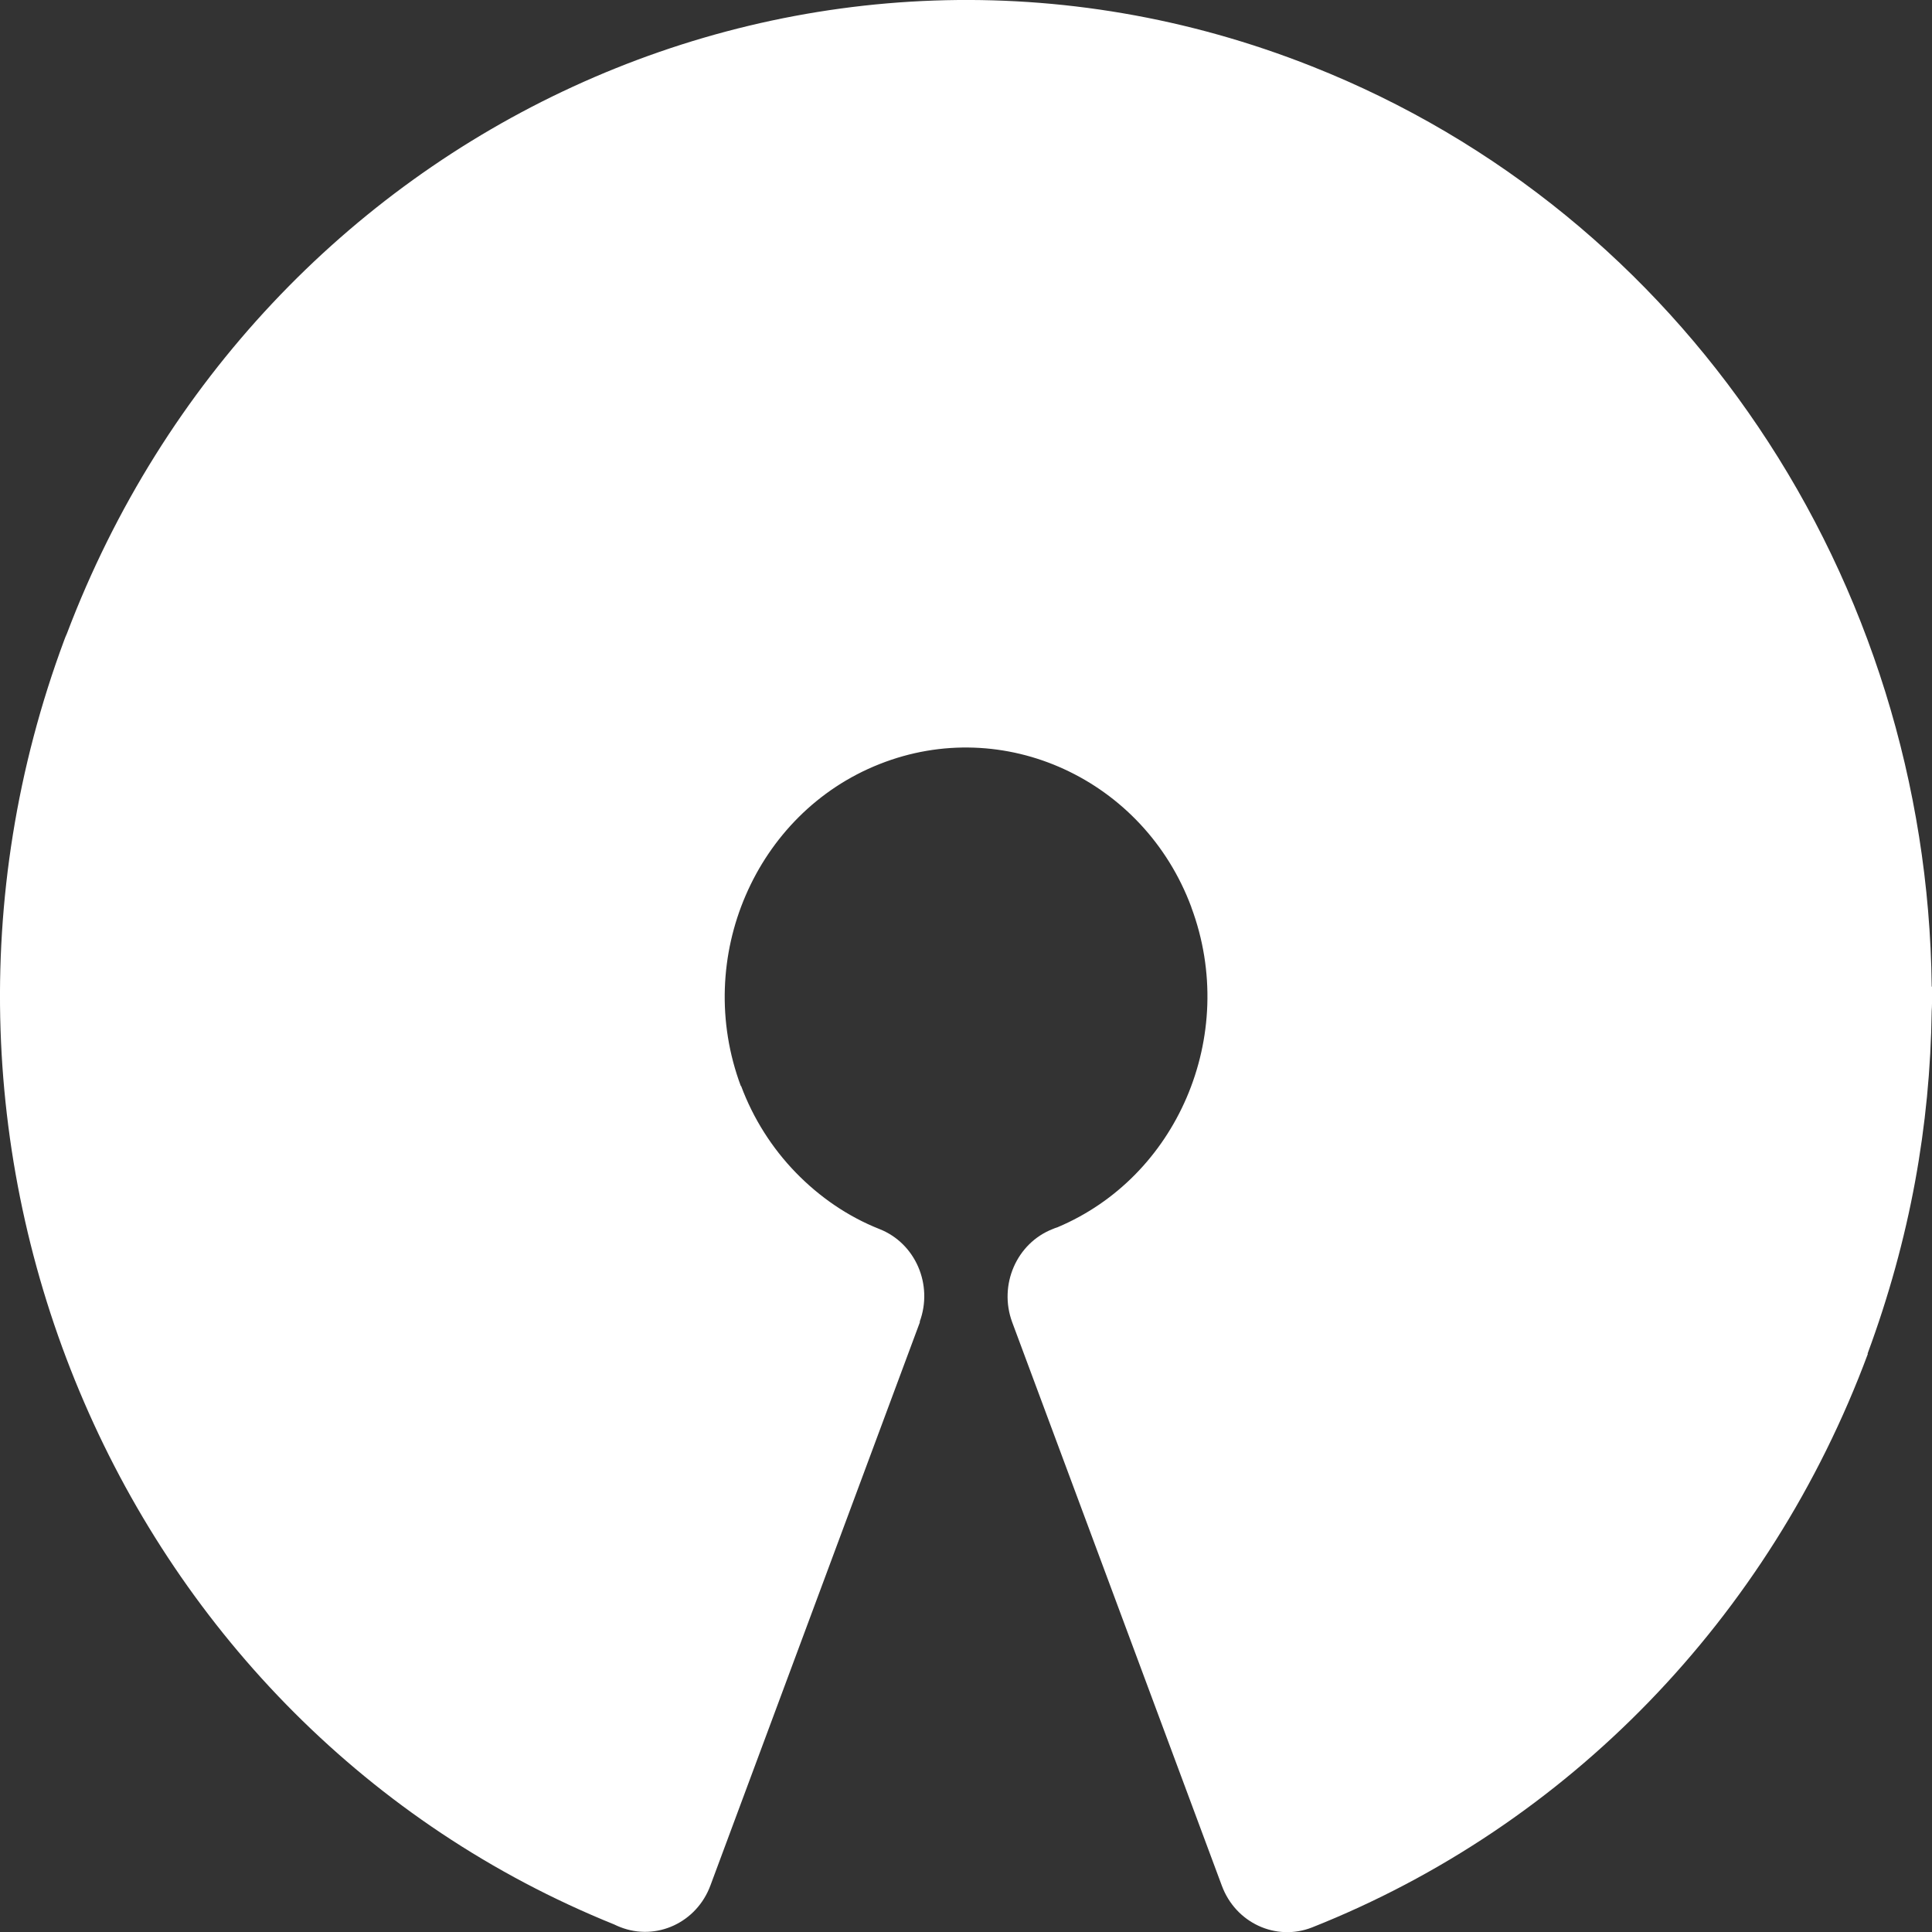 <svg width="100" height="100" viewBox="0 0 100 100" fill="none" xmlns="http://www.w3.org/2000/svg">
    <rect x="0" y="0" width="100" height="100" fill="#333333" stroke="none"/>
    <path d="M54.732 63.525C57.823 62.223 60.142 59.774 61.412 56.828C62.713 53.809 62.902 50.285 61.664 46.965V46.956C60.434 43.644 58.005 41.154 55.079 39.811C52.161 38.468 48.738 38.273 45.52 39.551C42.311 40.82 39.897 43.327 38.596 46.346C37.295 49.357 37.106 52.889 38.344 56.209V56.218L38.359 56.209C38.99 57.902 39.961 59.424 41.183 60.685C42.421 61.963 43.896 62.972 45.52 63.615C47.382 64.347 48.312 66.496 47.602 68.416L47.618 68.424L36.774 97.583C36.065 99.512 33.975 100.48 32.106 99.748C31.995 99.707 31.893 99.658 31.79 99.609C19.054 94.466 9.511 84.522 4.353 72.575C-0.868 60.506 -1.617 46.403 3.328 33.122C3.367 33.008 3.415 32.902 3.462 32.796C8.446 19.653 18.084 9.806 29.661 4.484C41.356 -0.895 55.032 -1.668 67.902 3.434C77.61 7.275 85.489 13.908 91.009 22.095C96.688 30.509 99.866 40.601 99.984 51.033V51.066H100V51.953C100 52.083 99.992 52.205 99.984 52.328C99.945 55.29 99.661 58.244 99.124 61.165C98.58 64.128 97.76 67.106 96.664 70.068L96.68 70.076C94.14 76.912 90.252 83.024 85.355 88.078C80.457 93.132 74.535 97.135 67.91 99.764C66.041 100.496 63.951 99.528 63.241 97.599L52.389 68.433C51.68 66.504 52.618 64.347 54.487 63.615C54.566 63.582 54.645 63.55 54.732 63.525ZM68.005 59.871C66.419 63.542 63.785 66.732 60.323 68.921L68.644 91.292C72.965 89.128 76.869 86.247 80.229 82.78C84.424 78.451 87.744 73.234 89.913 67.407L89.929 67.415V67.407C90.852 64.917 91.554 62.362 92.027 59.782C92.492 57.243 92.737 54.72 92.776 52.238C92.768 52.14 92.768 52.043 92.768 51.945V51.058H92.784C92.681 42.188 89.945 33.578 85.079 26.359C80.363 19.36 73.628 13.704 65.339 10.417C54.306 6.047 42.61 6.698 32.626 11.287C22.705 15.845 14.456 24.276 10.197 35.506C10.173 35.596 10.142 35.693 10.11 35.783C5.875 47.168 6.506 59.237 10.954 69.547C14.945 78.8 22.003 86.645 31.364 91.317L39.692 68.937C38.367 68.099 37.153 67.114 36.072 65.999C34.14 64.005 32.61 61.597 31.609 58.895L31.625 58.887C29.677 53.646 29.968 48.088 32.019 43.335C34.014 38.704 37.689 34.839 42.595 32.78C42.831 32.658 43.076 32.552 43.344 32.487C48.312 30.631 53.557 30.965 58.052 33.032C62.539 35.091 66.285 38.883 68.281 43.945C68.399 44.19 68.501 44.45 68.565 44.718C70.331 49.821 70.008 55.233 68.005 59.871Z" fill="#fff"/>
    <path d="M55.765 67.106C64.069 63.818 68.21 54.207 65.024 45.638C61.845 37.069 52.532 32.796 44.227 36.084C35.931 39.372 31.782 48.983 34.968 57.544C36.601 61.938 39.968 65.413 44.227 67.098L33.383 96.257C9.472 86.792 -2.468 59.123 6.711 34.448C15.883 9.774 42.705 -2.547 66.617 6.925C84.882 14.16 96.167 32.023 96.38 51.058V51.945C96.341 57.536 95.347 63.208 93.296 68.742C88.588 81.405 78.896 91.406 66.625 96.265L55.765 67.106Z" fill="#fff"/>
</svg>
